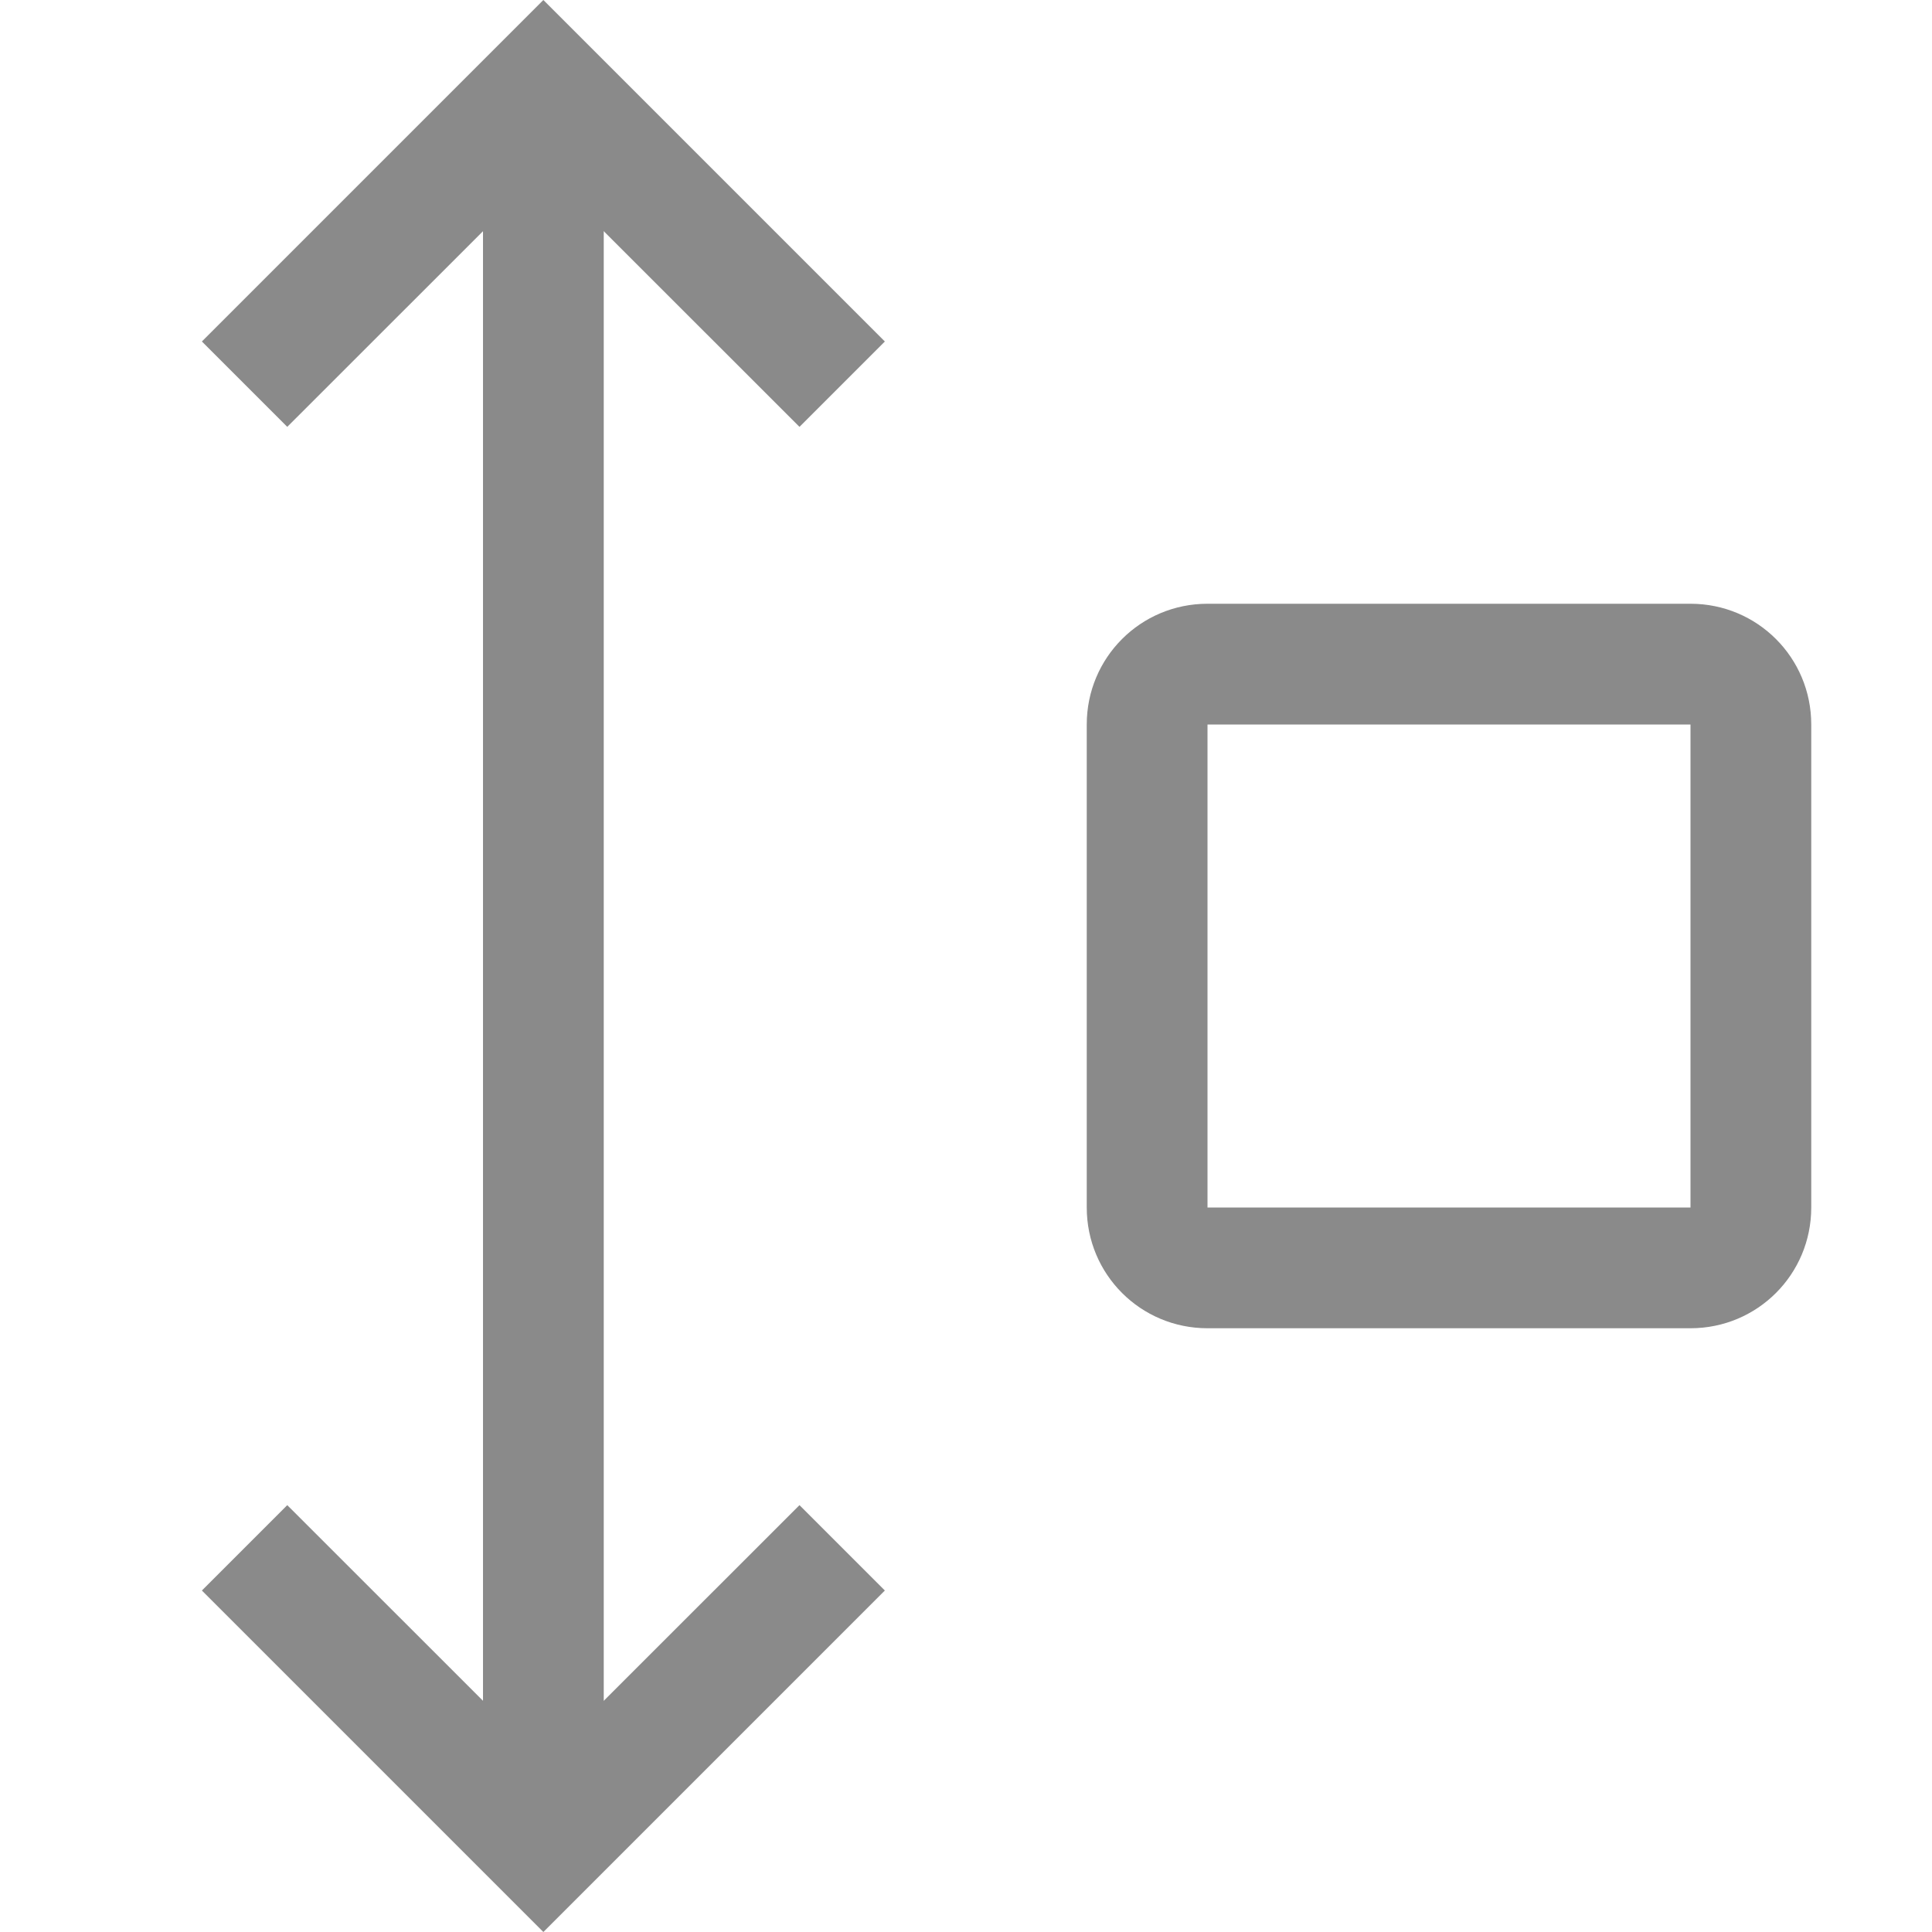<svg xmlns="http://www.w3.org/2000/svg" width="16" height="16"><path d="M-15 4h14v1h-14z" style="fill:#8a8a8a;fill-rule:evenodd;stroke:none;stroke-width:1.673;stroke-linecap:square;stop-color:#000" transform="rotate(-90)"/><path d="m1.672 2.828.707.707L4.5 1.415l2.121 2.12.707-.707L5.207.707 4.5 0l-.707.707ZM1.672 13.172l.707-.707 2.121 2.12 2.121-2.12.707.707-2.121 2.121L4.5 16l-.707-.707Z" style="fill:#8a8a8a;fill-rule:evenodd;stroke:none;stroke-linecap:square;stop-color:#000"/><path d="M9 10c0 .554.446 1 1 1h4c.554 0 1-.446 1-1V6c0-.554-.446-1-1-1h-4c-.554 0-1 .446-1 1zm1 0V6h4v4z" style="fill:#8a8a8a;fill-rule:evenodd;stroke-linecap:square;stop-color:#000"/></svg>